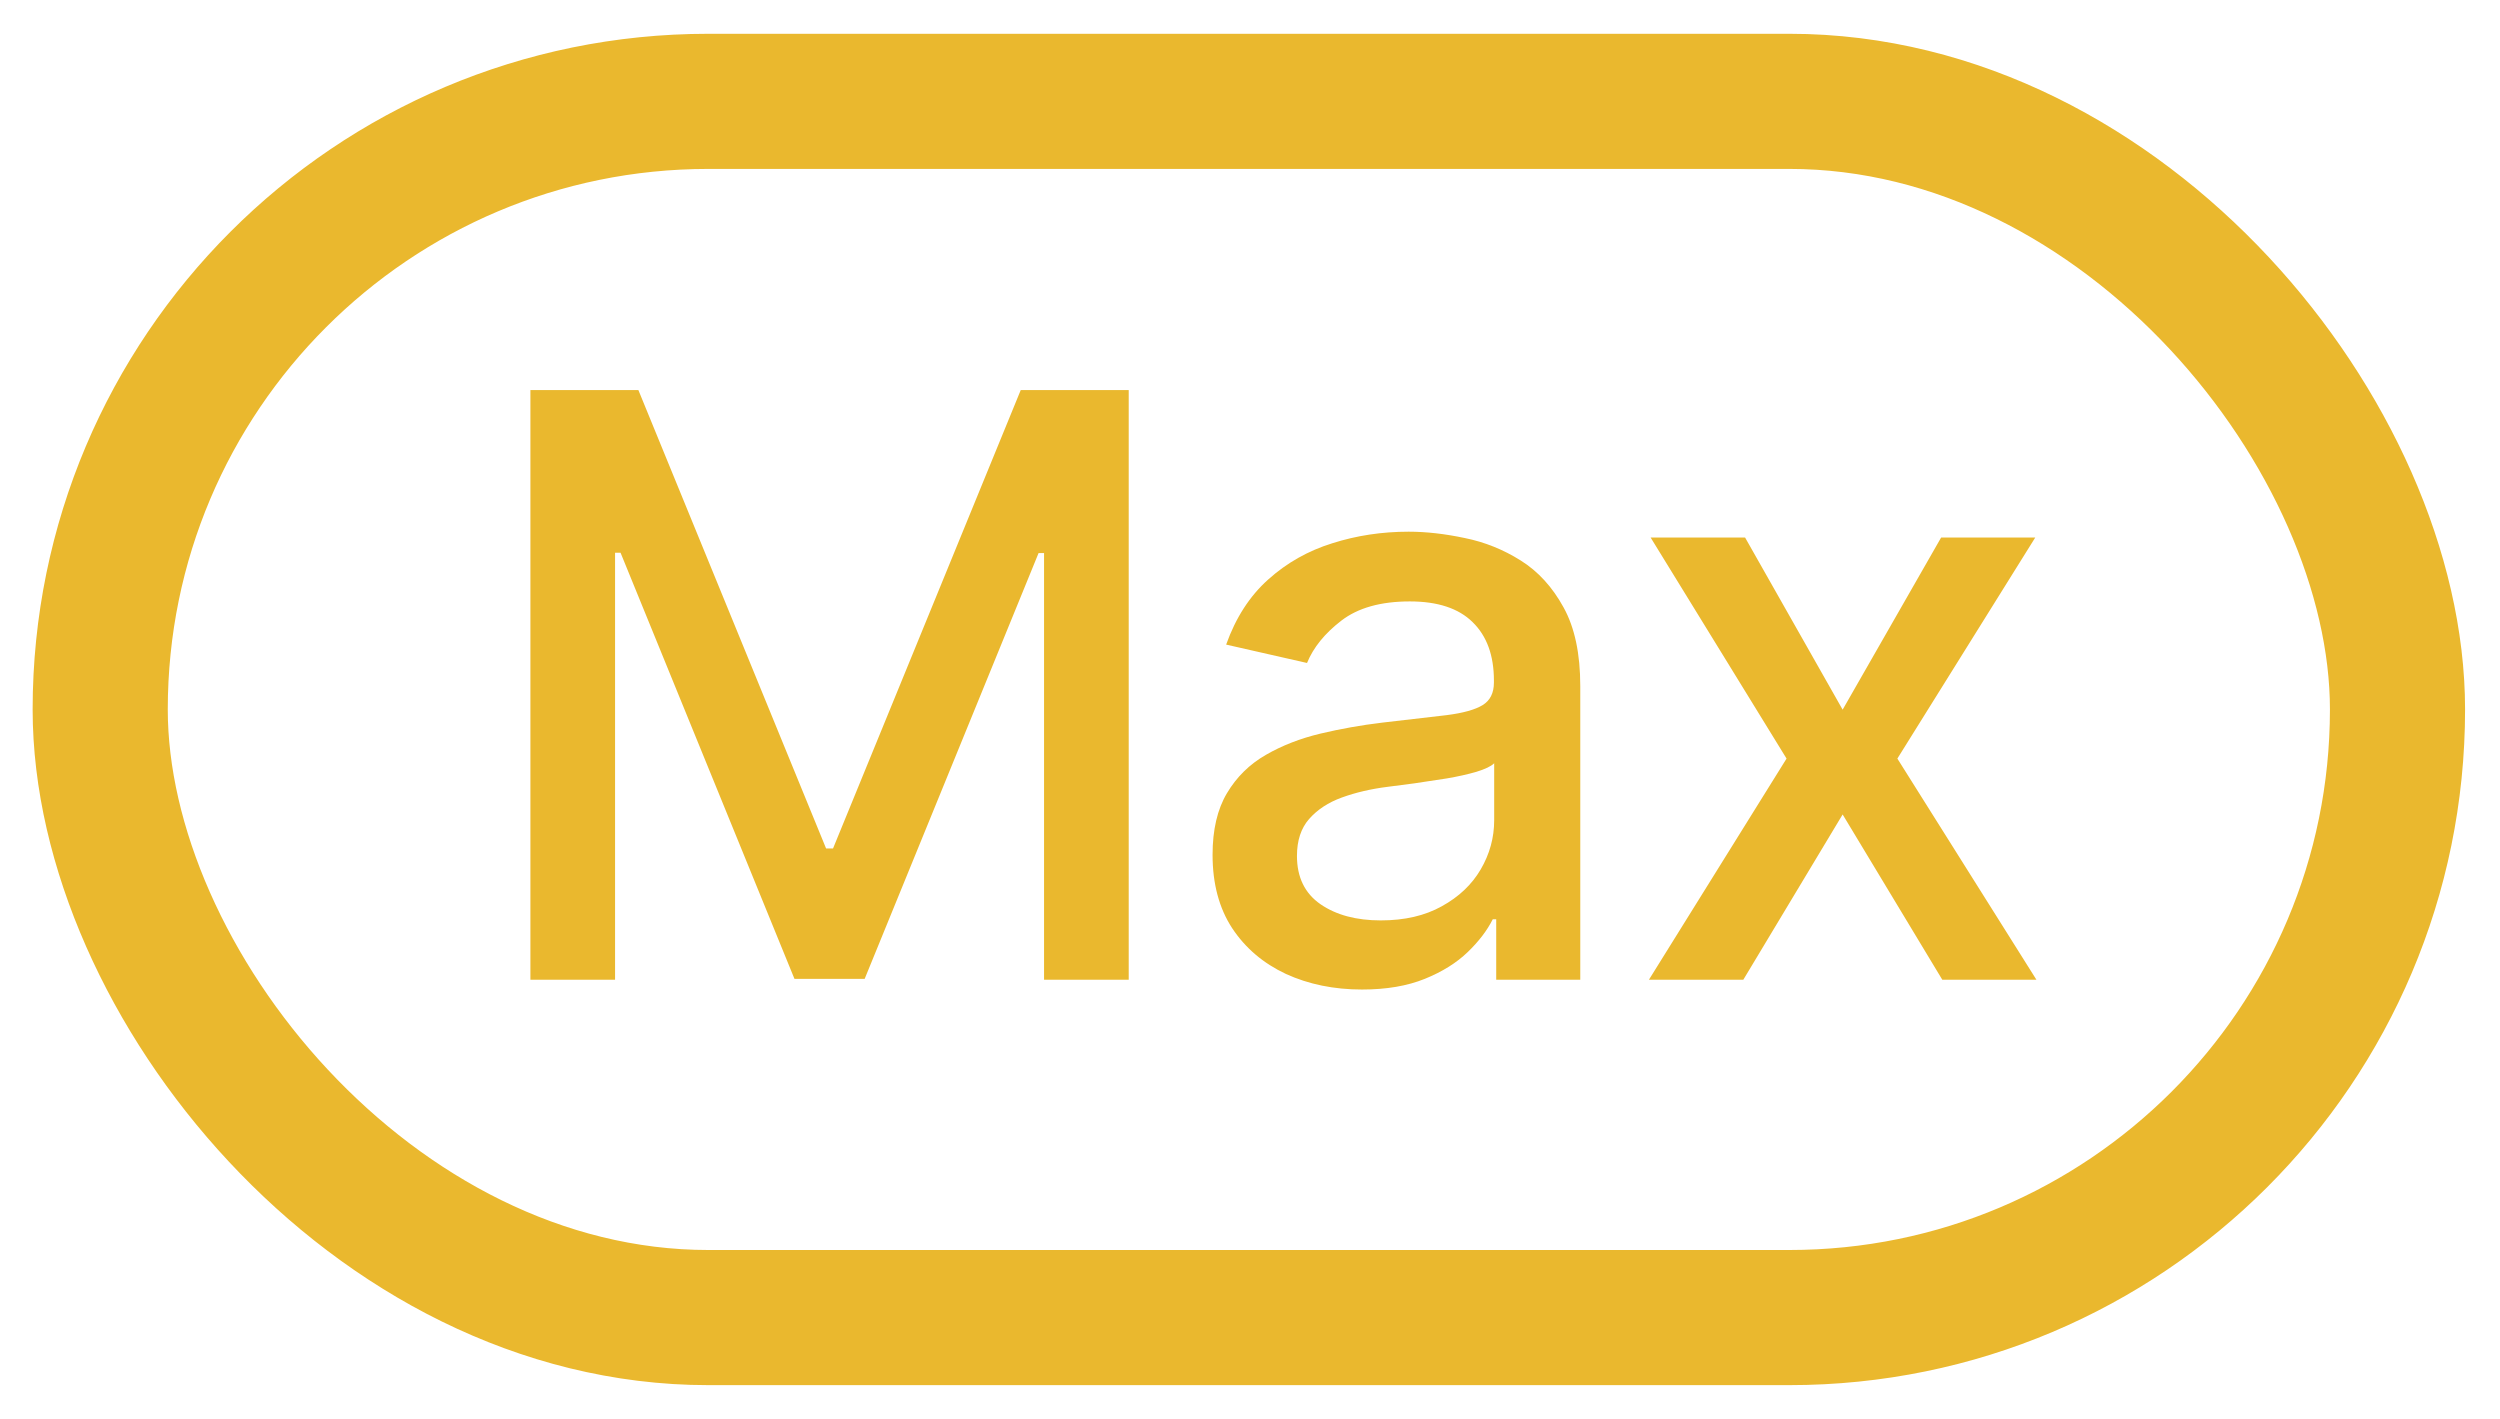 <svg width="37" height="21" viewBox="0 0 37 21" fill="none" xmlns="http://www.w3.org/2000/svg">
<path d="M7.85 5.773H9.448L12.226 12.557H12.329L15.107 5.773H16.705V14.5H15.452V8.185H15.371L12.797 14.487H11.758L9.184 8.18H9.103V14.5H7.85V5.773ZM20.158 14.645C19.743 14.645 19.368 14.568 19.033 14.415C18.698 14.258 18.432 14.033 18.236 13.737C18.043 13.442 17.946 13.079 17.946 12.651C17.946 12.281 18.017 11.977 18.159 11.739C18.301 11.5 18.493 11.311 18.735 11.172C18.976 11.033 19.246 10.928 19.544 10.857C19.843 10.786 20.147 10.732 20.456 10.695C20.848 10.649 21.166 10.612 21.411 10.584C21.655 10.553 21.833 10.503 21.944 10.435C22.054 10.367 22.11 10.256 22.11 10.102V10.072C22.11 9.7 22.005 9.412 21.794 9.207C21.587 9.003 21.277 8.901 20.865 8.901C20.436 8.901 20.098 8.996 19.851 9.186C19.607 9.374 19.438 9.582 19.344 9.812L18.147 9.54C18.289 9.142 18.496 8.821 18.769 8.577C19.044 8.33 19.361 8.151 19.719 8.04C20.077 7.926 20.453 7.869 20.848 7.869C21.11 7.869 21.387 7.901 21.679 7.963C21.975 8.023 22.25 8.134 22.506 8.295C22.765 8.457 22.976 8.689 23.141 8.99C23.306 9.288 23.388 9.676 23.388 10.153V14.5H22.144V13.605H22.093C22.01 13.77 21.887 13.932 21.722 14.091C21.557 14.25 21.346 14.382 21.087 14.487C20.828 14.592 20.519 14.645 20.158 14.645ZM20.435 13.622C20.787 13.622 21.088 13.553 21.338 13.413C21.591 13.274 21.783 13.092 21.914 12.868C22.047 12.641 22.114 12.398 22.114 12.139V11.296C22.069 11.341 21.98 11.383 21.85 11.423C21.722 11.46 21.576 11.493 21.411 11.521C21.246 11.547 21.085 11.571 20.929 11.594C20.773 11.614 20.642 11.631 20.537 11.645C20.29 11.676 20.064 11.729 19.86 11.803C19.658 11.876 19.496 11.983 19.374 12.122C19.255 12.258 19.195 12.44 19.195 12.668C19.195 12.983 19.311 13.222 19.544 13.383C19.777 13.543 20.074 13.622 20.435 13.622ZM25.827 7.955L27.271 10.503L28.729 7.955H30.122L28.081 11.227L30.139 14.5H28.746L27.271 12.054L25.801 14.5H24.404L26.441 11.227L24.429 7.955H25.827Z" fill="#EAB82E"/>
<rect x="1.483" y="1.5" width="34" height="18" rx="9" stroke="#EAB82E" stroke-width="2"/>
</svg>
